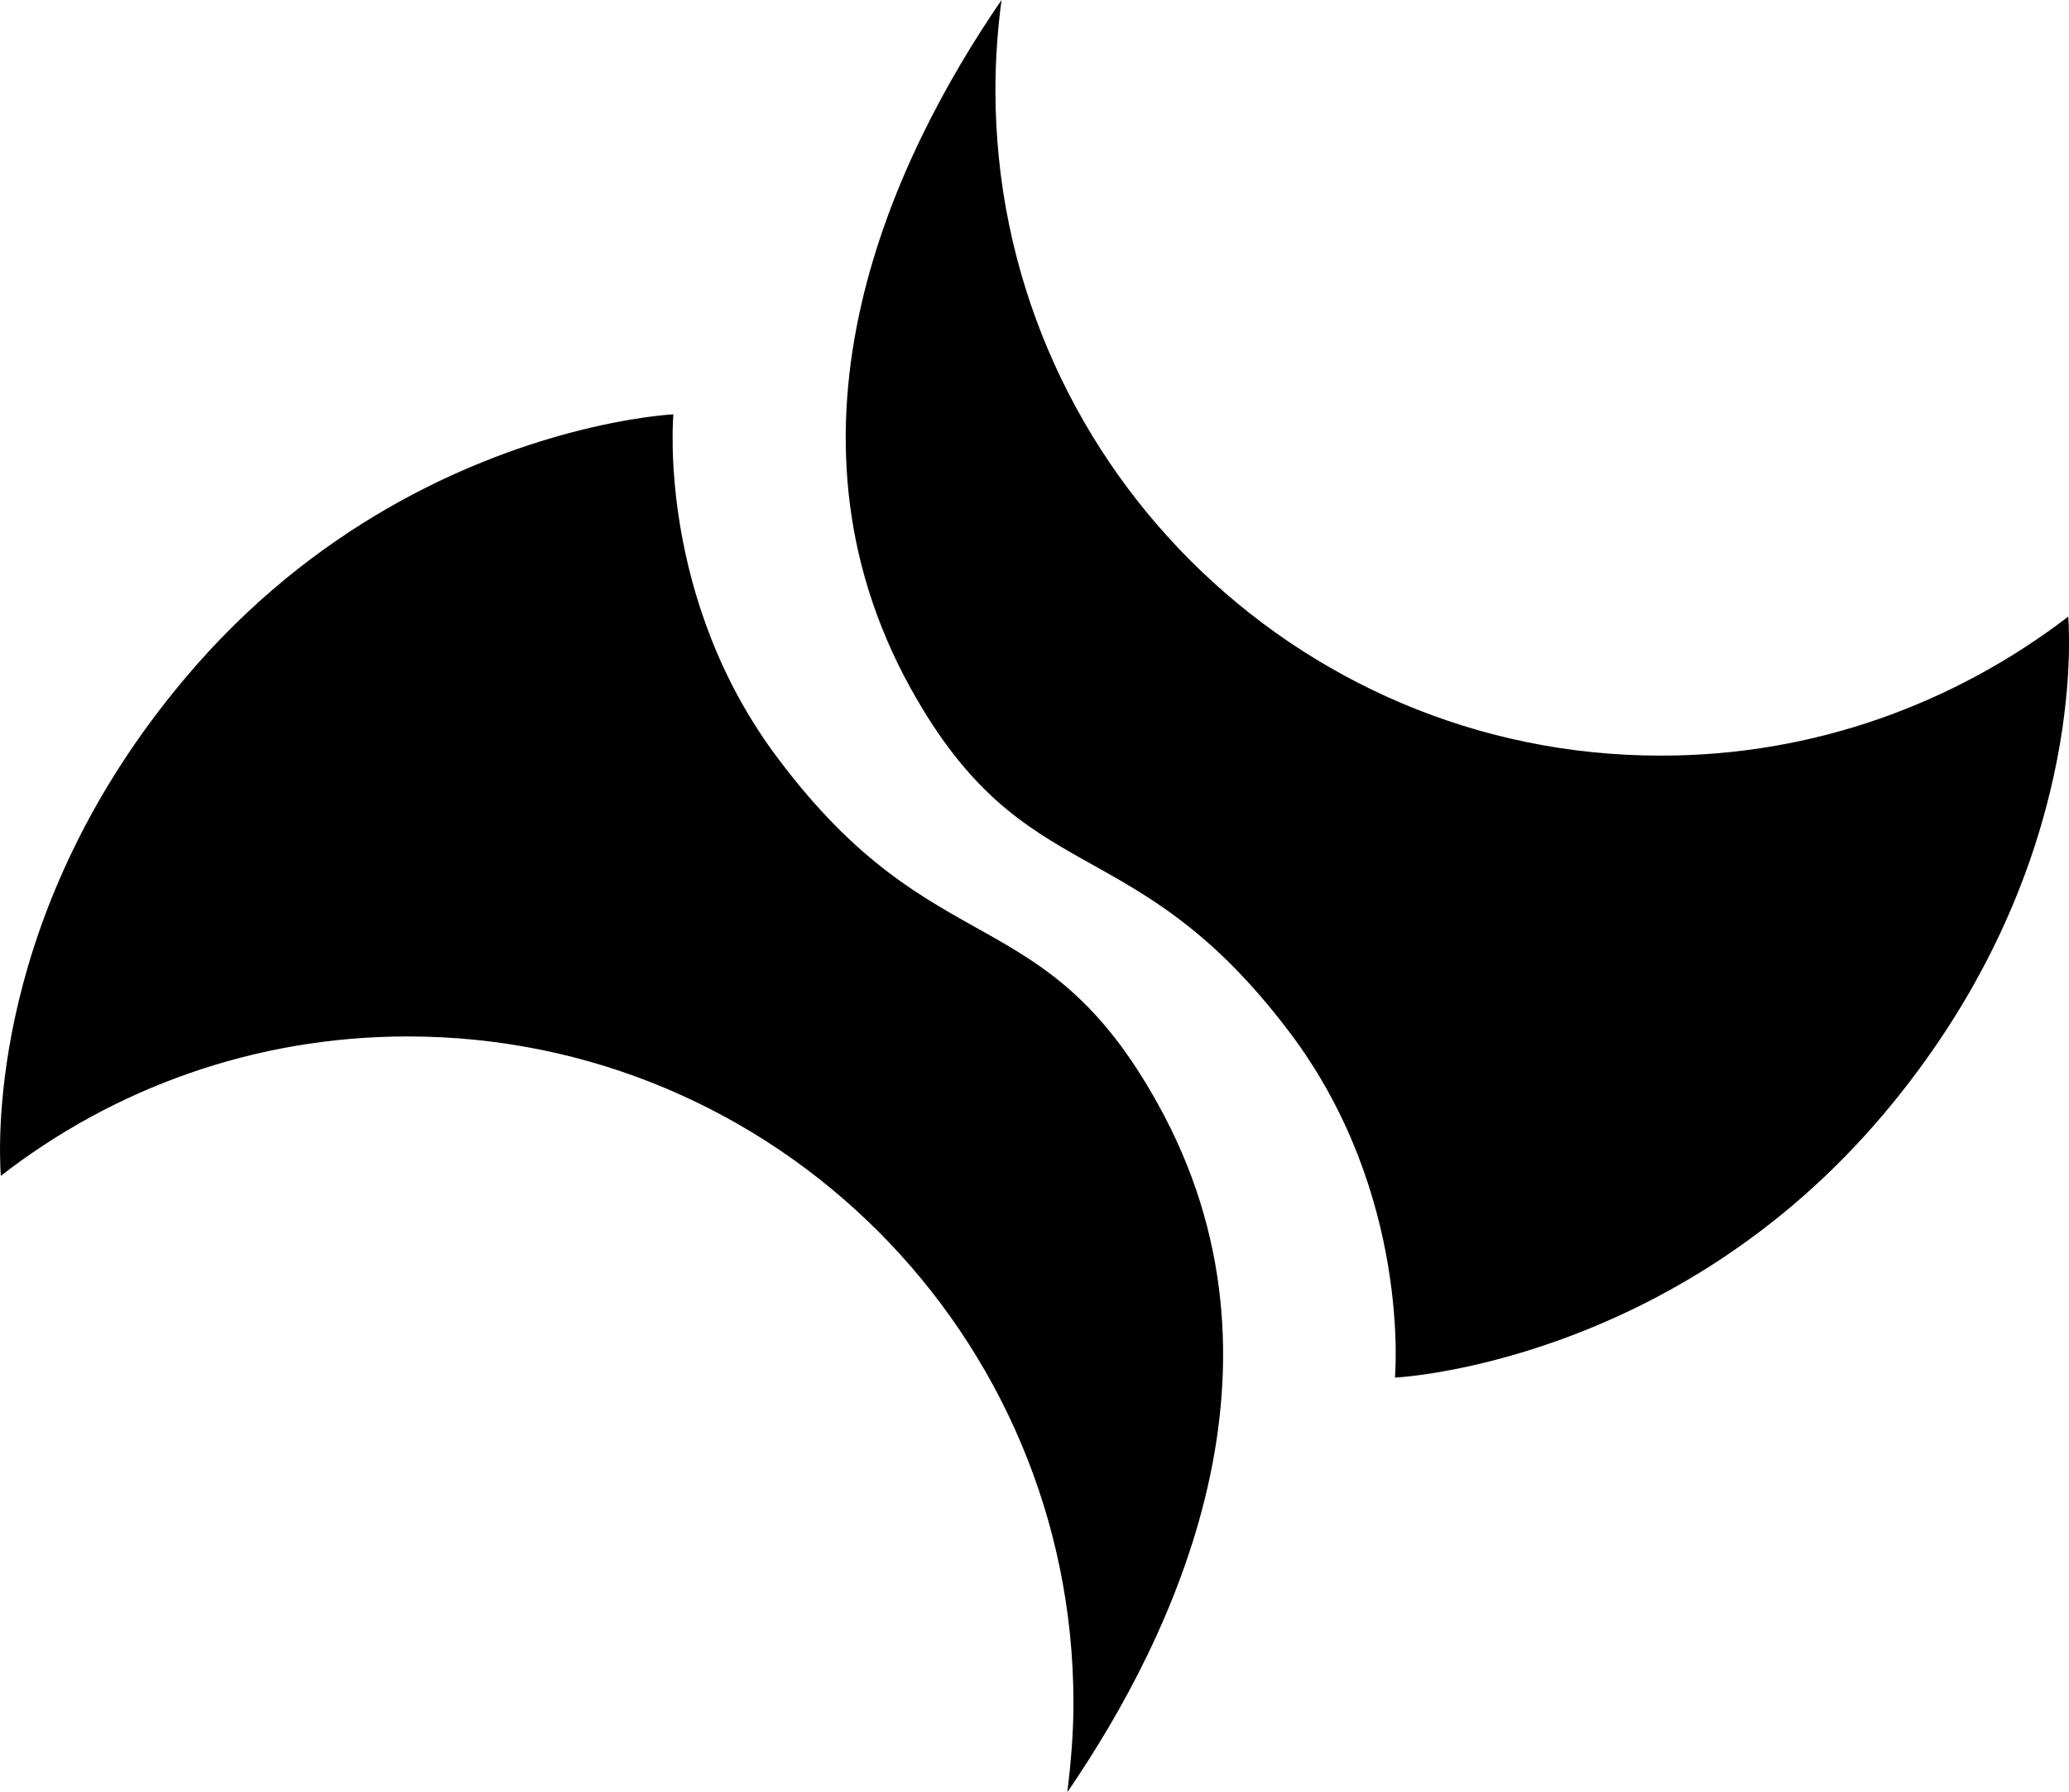 <?xml version="1.0" encoding="UTF-8" standalone="no"?>
<!-- Generated by IcoMoon.io -->

<svg
   version="1.1"
   width="30.814"
   height="26.683"
   viewBox="0 0 30.814 26.683"
   id="svg6"
   sodipodi:docname="frf.svg"
   inkscape:version="1.1.1 (3bf5ae0d25, 2021-09-20)"
   xmlns:inkscape="http://www.inkscape.org/namespaces/inkscape"
   xmlns:sodipodi="http://sodipodi.sourceforge.net/DTD/sodipodi-0.dtd"
   xmlns="http://www.w3.org/2000/svg"
   xmlns:svg="http://www.w3.org/2000/svg">
  <defs
     id="defs10" />
  <sodipodi:namedview
     id="namedview8"
     pagecolor="#ffffff"
     bordercolor="#666666"
     borderopacity="1.0"
     inkscape:pageshadow="2"
     inkscape:pageopacity="0.0"
     inkscape:pagecheckerboard="0"
     showgrid="false"
     inkscape:zoom="25.75"
     inkscape:cx="15.514563"
     inkscape:cy="13.339806"
     inkscape:window-width="1920"
     inkscape:window-height="1009"
     inkscape:window-x="-8"
     inkscape:window-y="-8"
     inkscape:window-maximized="1"
     inkscape:current-layer="svg6" />
  <title
     id="title2">frf</title>
  <path
     fill="#000000"
     d="m 2.75,10.107 c -2.892,3.435 -2.775,6.854 -2.738,7.403 1.672,-1.3 3.777,-2.077 6.06,-2.076 5.473,-0.002 9.914,4.441 9.915,9.92 0.001,0.446 -0.037,0.887 -0.09,1.329 l 0.003,-0.001 c 1.611,-2.355 3.506,-6.354 1.346,-10.24 -1.708,-3.089 -3.315,-2.034 -5.641,-5.124 -1.828,-2.405 -1.576,-5.148 -1.576,-5.148 0,0 -0.617,0.028 -1.561,0.281 -1.492,0.4 -3.791,1.363 -5.718,3.656 z M 13.563,10.25 c 1.708,3.086 3.307,2.03 5.64,5.118 1.822,2.406 1.572,5.146 1.572,5.146 0,0 4.136,-0.19 7.291,-3.939 2.89,-3.432 2.774,-6.86 2.737,-7.393 -1.687,1.292 -3.785,2.073 -6.071,2.07 -5.461,0.002 -9.907,-4.439 -9.907,-9.913 0,-0.453 0.033,-0.902 0.091,-1.339 -1.617,2.357 -3.508,6.355 -1.353,10.251 z"
     id="path4" />
</svg>
